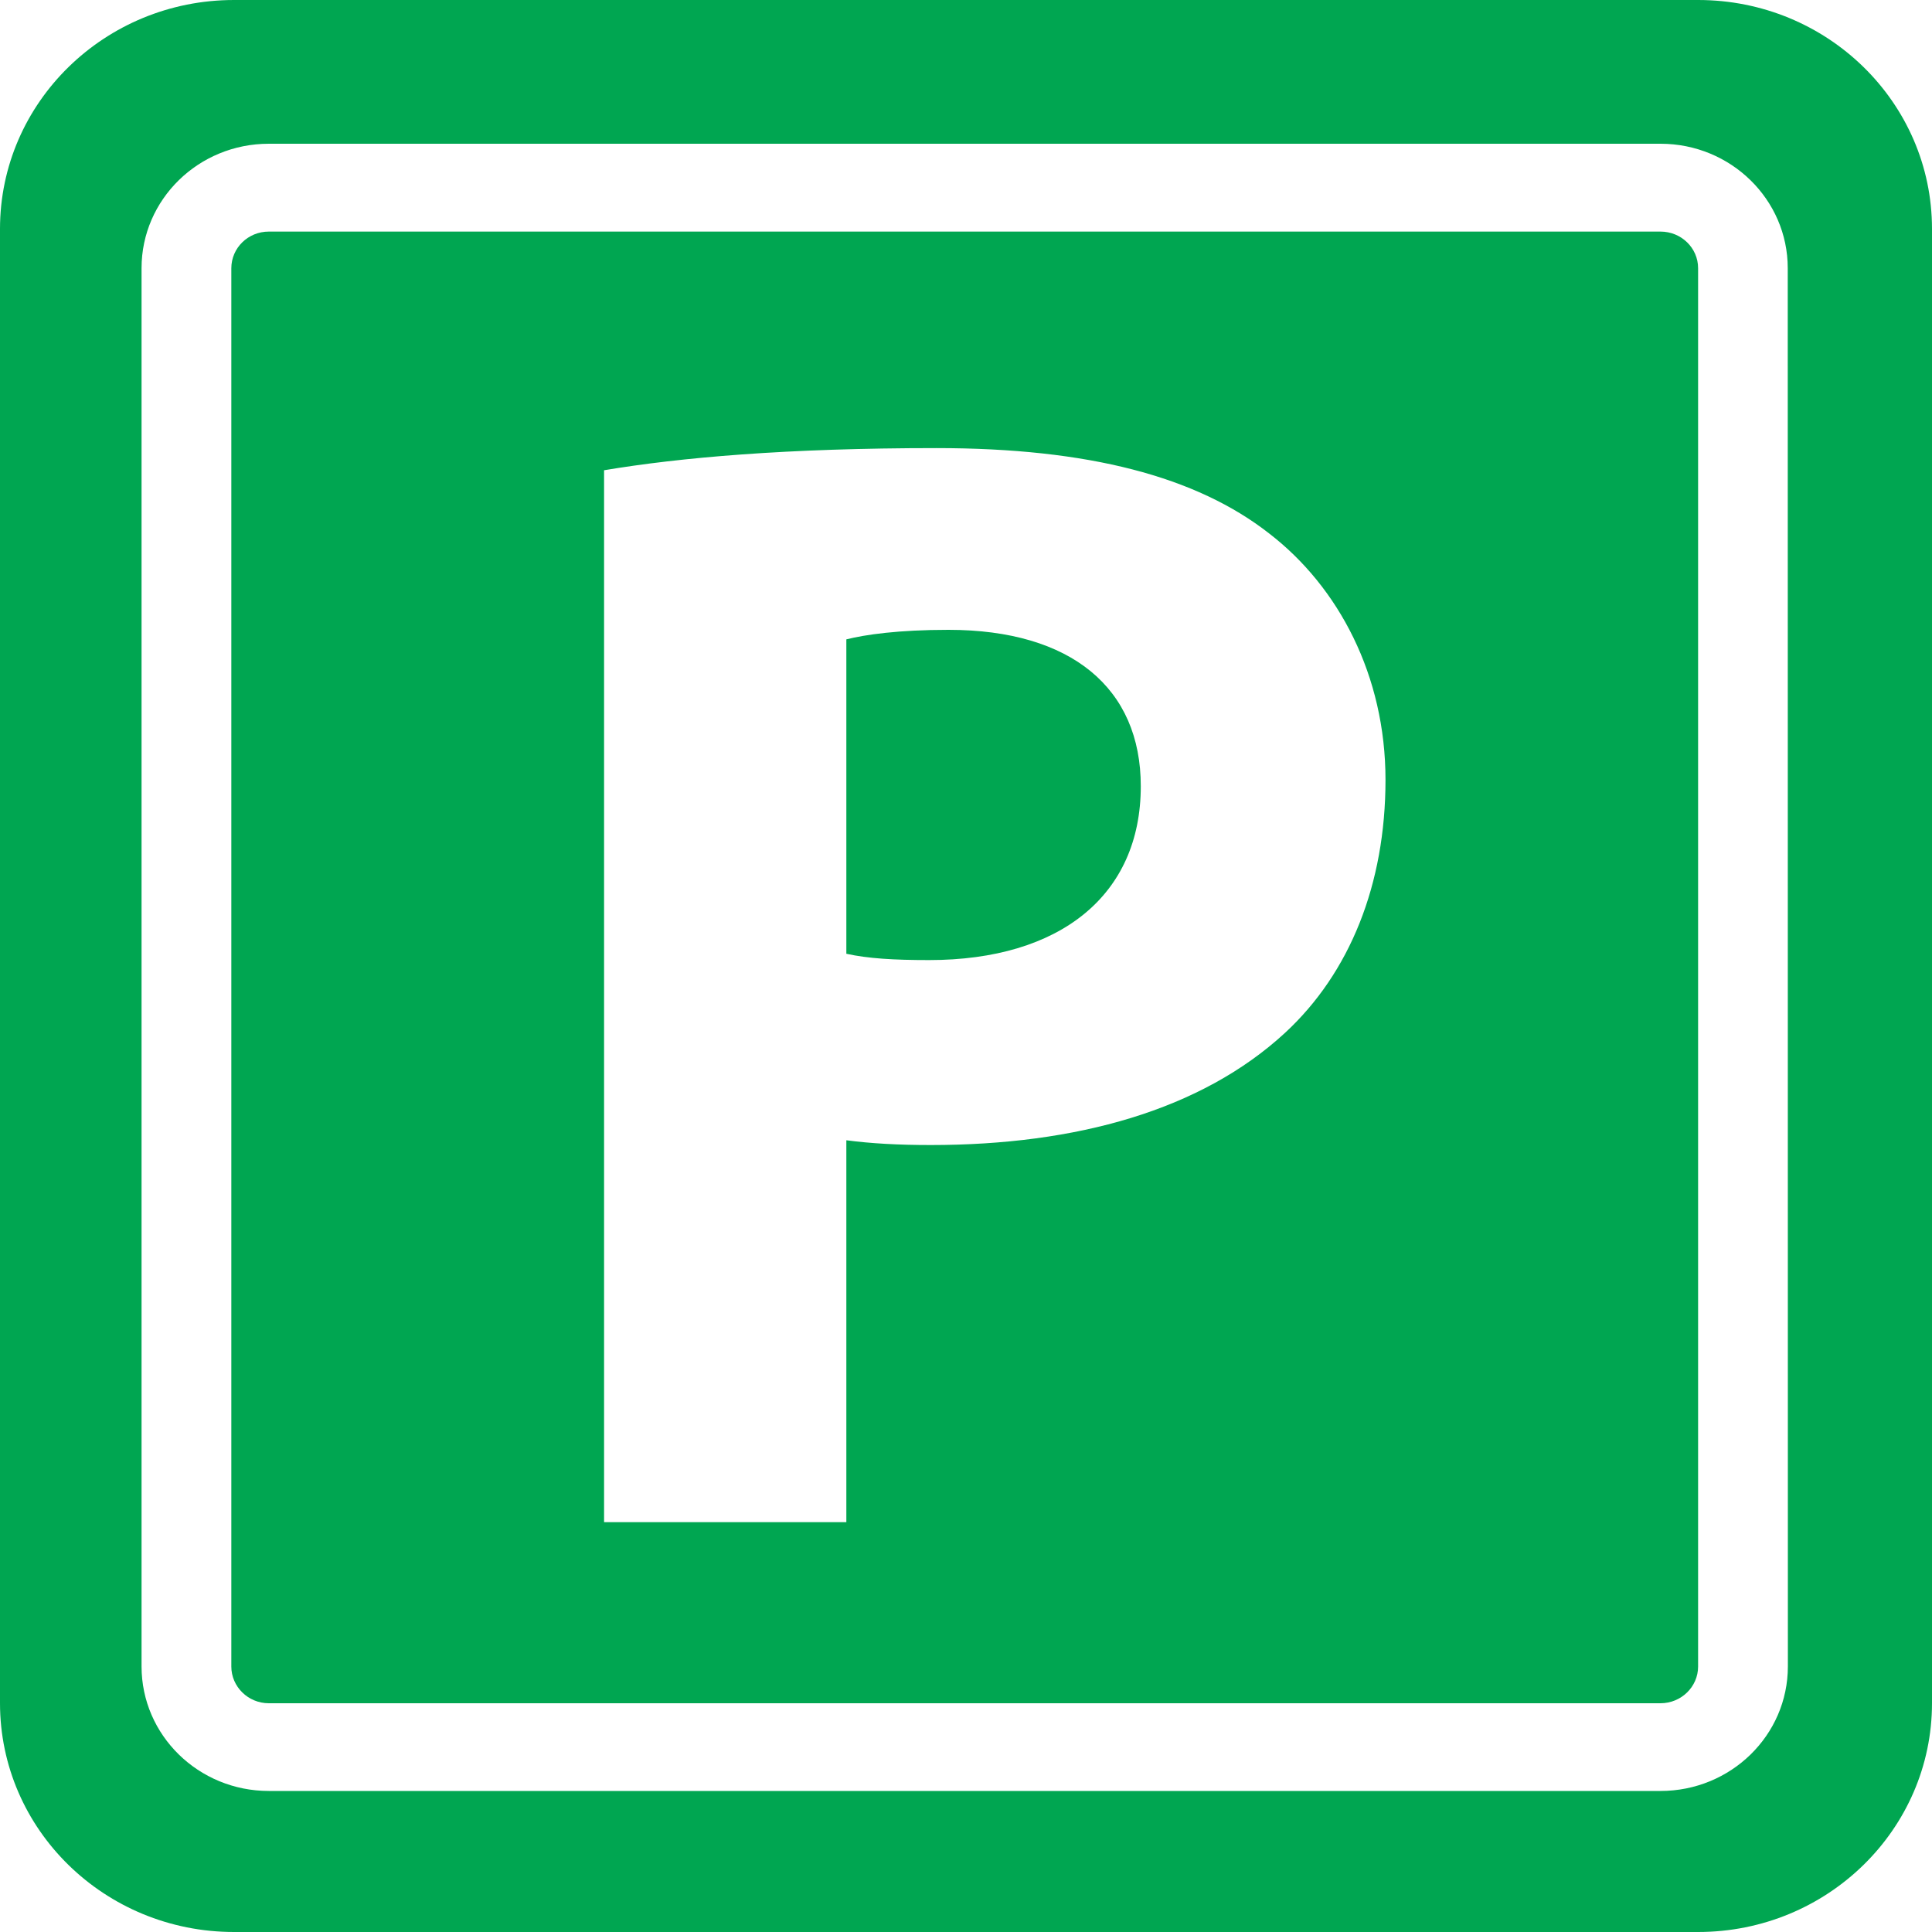 <svg width="15" height="15" viewBox="0 0 15 15" fill="none" xmlns="http://www.w3.org/2000/svg">
<path d="M7.364 4.89C6.975 4.89 6.718 4.927 6.571 4.964V7.405C6.739 7.442 6.938 7.454 7.214 7.454C8.23 7.454 8.857 6.951 8.857 6.105C8.858 5.344 8.318 4.89 7.364 4.89Z" fill="#00A651"/>
<path d="M13.184 0H1.817C0.813 0 0 0.796 0 1.777V13.223C0 14.205 0.813 15 1.817 15H13.184C14.187 15 15 14.204 15 13.223V1.777C15 0.795 14.187 0 13.184 0ZM13.881 12.938C13.881 13.473 13.438 13.905 12.892 13.905H2.087C1.541 13.905 1.099 13.472 1.099 12.938V2.082C1.099 1.549 1.541 1.116 2.087 1.116H12.892C13.438 1.116 13.88 1.549 13.88 2.082L13.881 12.938Z" fill="#00A651"/>
<path d="M12.892 1.798H2.087C1.926 1.798 1.796 1.925 1.796 2.083V12.939C1.796 13.095 1.926 13.224 2.087 13.224H12.892C13.053 13.224 13.184 13.096 13.184 12.939V2.082C13.184 1.925 13.053 1.798 12.892 1.798ZM9.977 8.019C9.325 8.62 8.356 8.89 7.226 8.89C6.975 8.89 6.761 8.878 6.571 8.853V11.818H4.69V3.651C5.282 3.552 6.104 3.479 7.271 3.479C8.451 3.479 9.289 3.7 9.854 4.142C10.394 4.558 10.757 5.246 10.757 6.055C10.757 6.866 10.48 7.554 9.977 8.019Z" fill="#00A651"/>
</svg>

